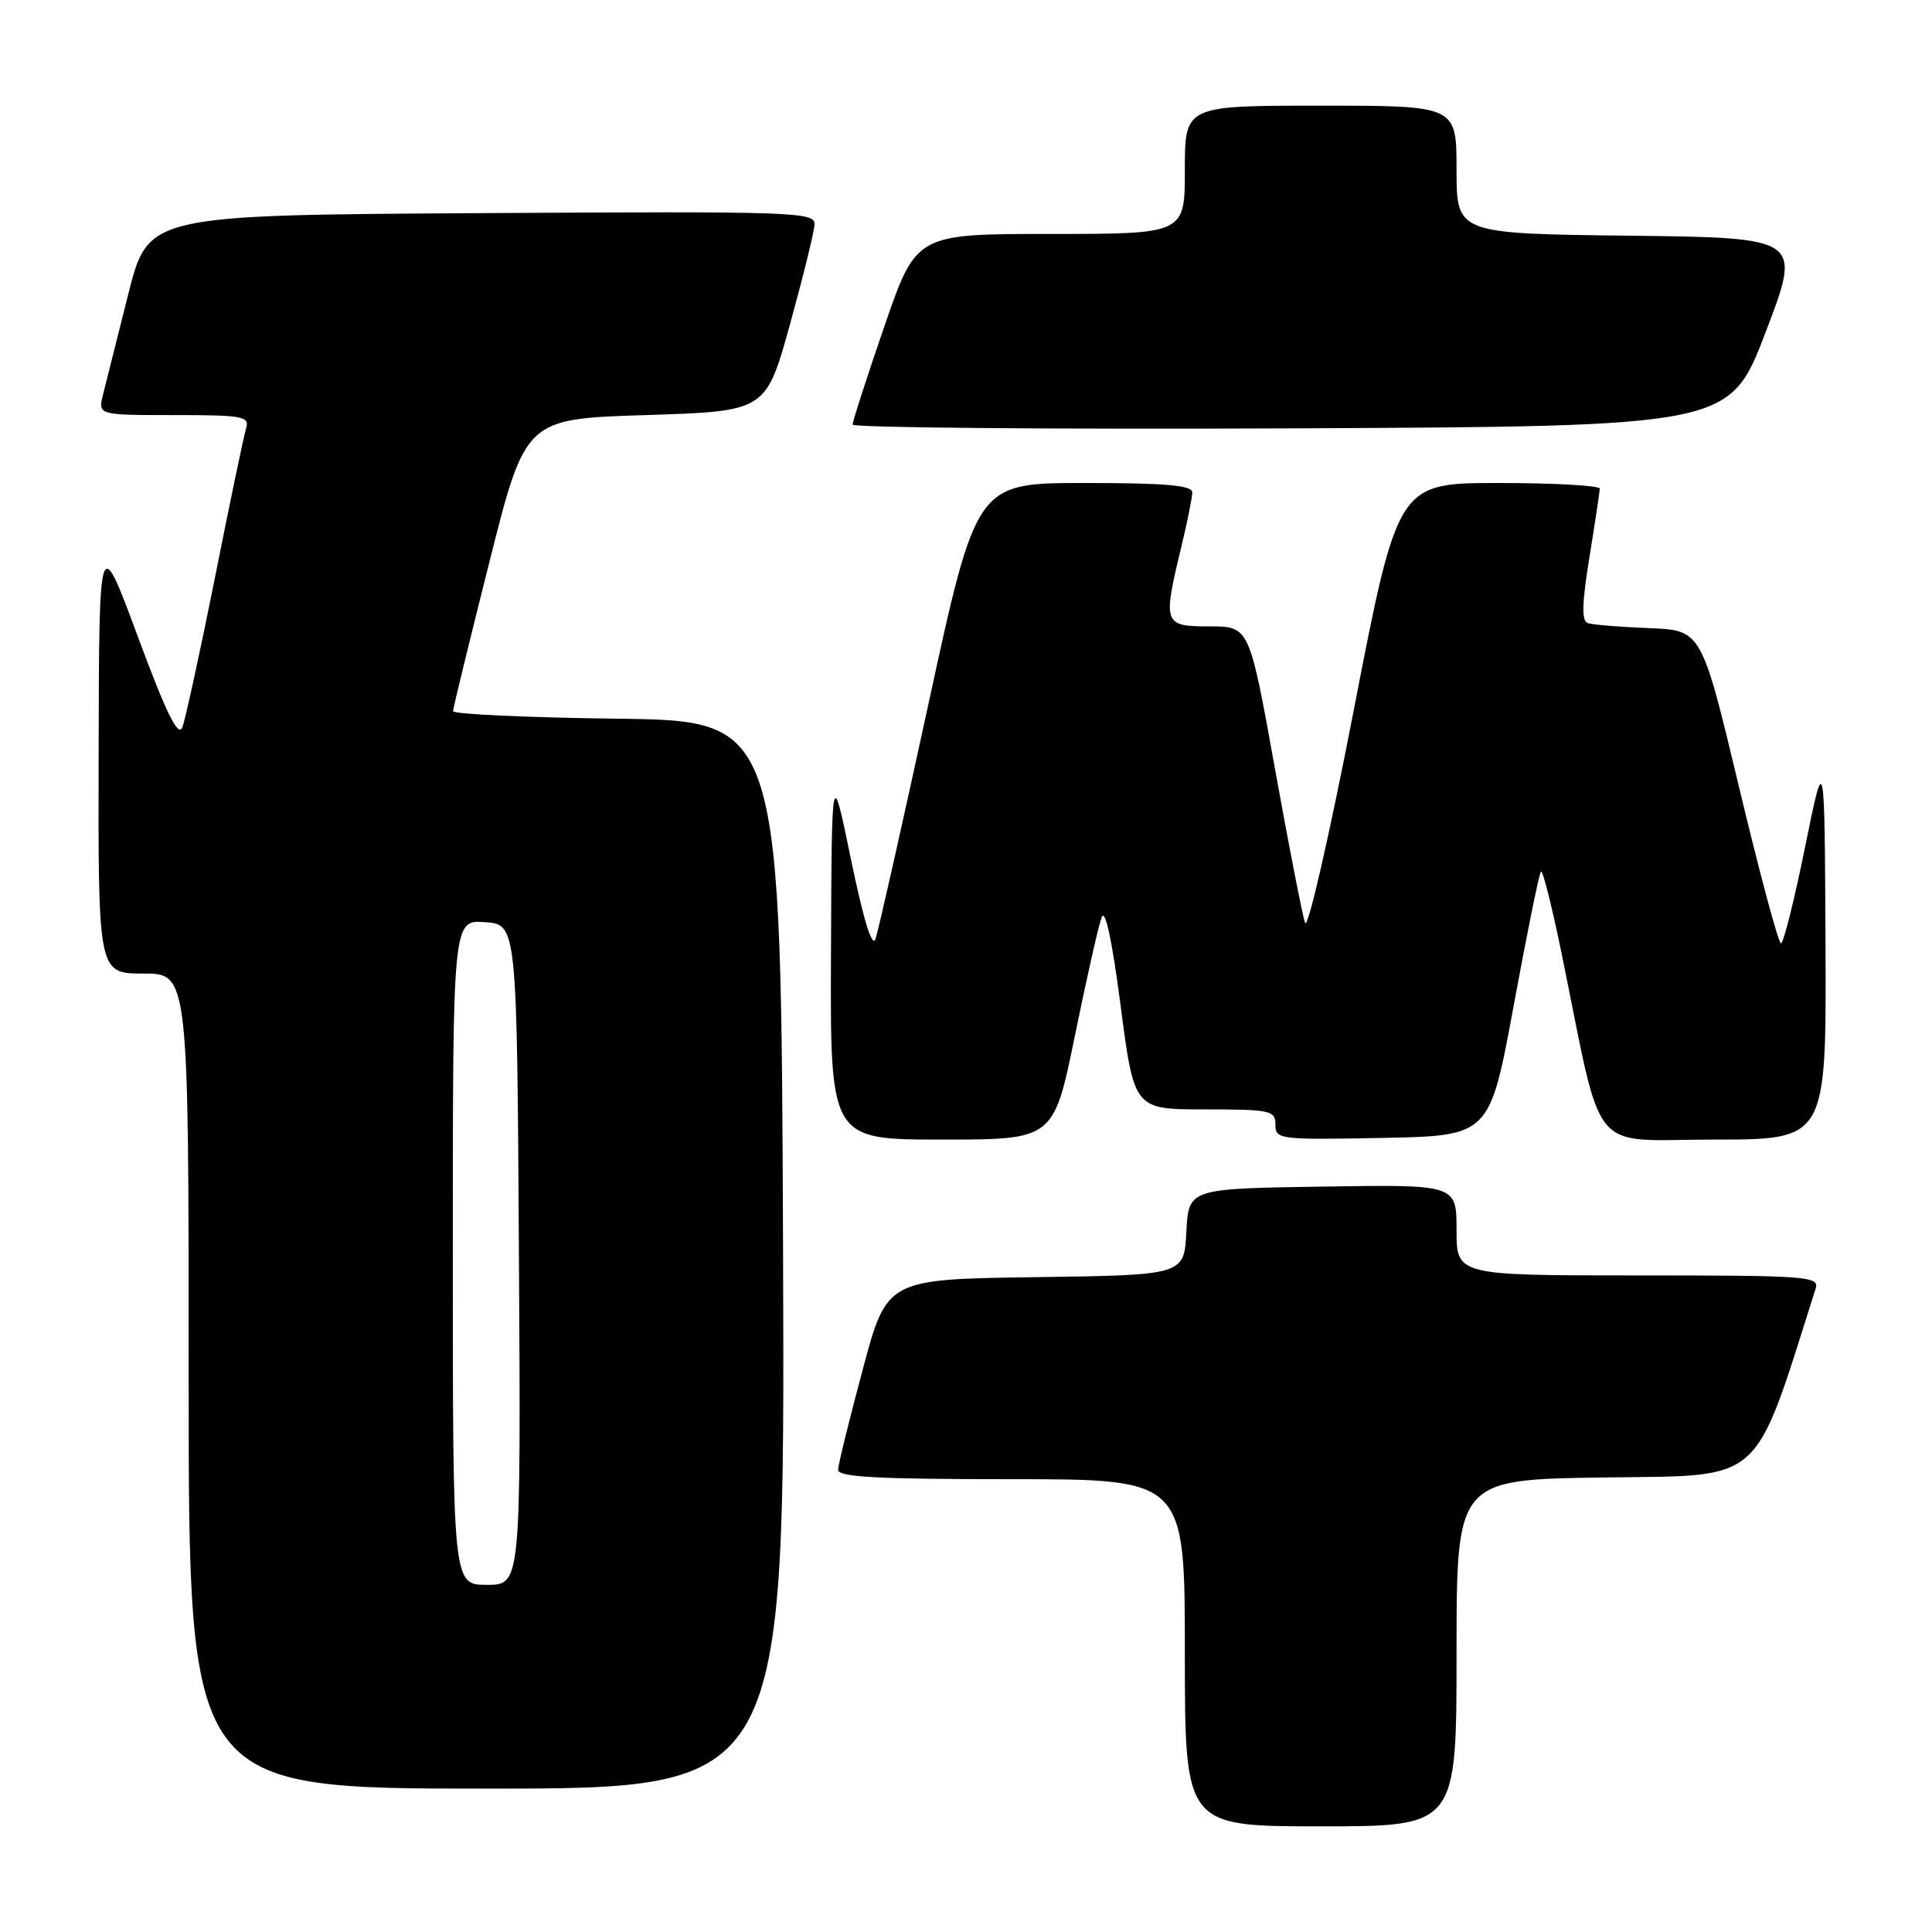 <?xml version="1.0" encoding="UTF-8" standalone="no"?>
<!DOCTYPE svg PUBLIC "-//W3C//DTD SVG 1.1//EN" "http://www.w3.org/Graphics/SVG/1.1/DTD/svg11.dtd" >
<svg xmlns="http://www.w3.org/2000/svg" xmlns:xlink="http://www.w3.org/1999/xlink" version="1.1" viewBox="0 0 256 256">
 <g >
 <path fill="currentColor"
d=" M 193.00 219.02 C 193.00 196.04 193.00 196.04 212.66 195.77 C 233.95 195.48 232.24 197.02 240.58 170.75 C 241.10 169.12 239.53 169.00 217.07 169.00 C 193.00 169.00 193.00 169.00 193.00 162.98 C 193.00 156.95 193.00 156.95 175.25 157.23 C 157.50 157.50 157.50 157.50 157.20 163.23 C 156.90 168.96 156.90 168.96 137.21 169.23 C 117.51 169.50 117.51 169.50 114.31 181.50 C 112.54 188.10 111.07 194.06 111.05 194.75 C 111.01 195.72 116.24 196.00 134.00 196.00 C 157.00 196.00 157.00 196.00 157.00 219.00 C 157.00 242.00 157.00 242.00 175.00 242.00 C 193.00 242.00 193.00 242.00 193.00 219.02 Z  M 103.76 166.25 C 103.50 95.50 103.50 95.50 81.75 95.23 C 69.79 95.08 60.01 94.63 60.03 94.23 C 60.04 93.83 62.21 84.95 64.84 74.50 C 69.62 55.50 69.62 55.50 85.55 55.00 C 101.48 54.50 101.48 54.50 104.67 43.00 C 106.42 36.67 107.89 30.71 107.93 29.74 C 108.00 28.08 105.45 27.99 63.81 28.24 C 19.63 28.50 19.63 28.50 16.99 39.00 C 15.54 44.78 14.04 50.74 13.66 52.25 C 12.96 55.00 12.96 55.00 23.05 55.00 C 32.19 55.00 33.09 55.16 32.61 56.75 C 32.31 57.71 30.46 66.60 28.49 76.50 C 26.51 86.40 24.56 95.34 24.16 96.37 C 23.61 97.74 22.04 94.54 18.27 84.37 C 13.13 70.50 13.13 70.50 13.07 99.75 C 13.00 129.00 13.00 129.00 19.00 129.00 C 25.00 129.00 25.00 129.00 25.00 183.00 C 25.00 237.00 25.00 237.00 64.51 237.00 C 104.01 237.00 104.01 237.00 103.76 166.25 Z  M 142.42 137.28 C 143.96 129.73 145.56 122.66 145.97 121.56 C 146.44 120.29 147.35 124.51 148.49 133.28 C 150.28 147.00 150.28 147.00 159.64 147.00 C 168.38 147.00 169.00 147.14 169.00 149.03 C 169.00 150.98 169.51 151.04 183.20 150.78 C 197.39 150.50 197.39 150.50 200.58 133.20 C 202.33 123.69 203.95 115.71 204.19 115.48 C 204.42 115.25 205.64 120.11 206.91 126.28 C 212.52 153.73 210.30 151.00 227.11 151.00 C 242.00 151.00 242.00 151.00 241.89 125.25 C 241.77 99.50 241.77 99.50 239.18 112.25 C 237.76 119.26 236.32 125.00 235.99 125.00 C 235.65 125.00 233.15 115.66 230.42 104.25 C 225.46 83.50 225.46 83.50 218.48 83.23 C 214.64 83.08 210.99 82.78 210.38 82.56 C 209.55 82.27 209.62 79.91 210.61 73.83 C 211.35 69.25 211.97 65.16 211.98 64.75 C 211.99 64.34 205.97 64.00 198.61 64.00 C 185.22 64.00 185.22 64.00 179.39 94.04 C 176.19 110.57 173.28 123.27 172.93 122.29 C 172.58 121.30 170.77 112.06 168.92 101.75 C 165.54 83.00 165.54 83.00 160.27 83.00 C 154.16 83.00 154.06 82.71 156.52 72.50 C 157.32 69.20 157.98 65.94 157.98 65.25 C 158.00 64.31 154.48 64.00 143.69 64.00 C 129.38 64.00 129.38 64.00 123.03 93.25 C 119.54 109.34 116.38 123.36 116.01 124.42 C 115.57 125.65 114.42 121.91 112.77 113.92 C 110.21 101.50 110.21 101.50 110.11 126.25 C 110.00 151.00 110.00 151.00 124.80 151.00 C 139.61 151.00 139.61 151.00 142.42 137.28 Z  M 233.96 44.00 C 238.74 31.50 238.74 31.50 215.87 31.23 C 193.00 30.96 193.00 30.96 193.00 22.48 C 193.00 14.00 193.00 14.00 175.00 14.00 C 157.00 14.00 157.00 14.00 157.00 22.50 C 157.00 31.00 157.00 31.00 139.20 31.00 C 121.40 31.00 121.40 31.00 117.18 43.25 C 114.86 49.99 112.97 55.84 112.98 56.26 C 112.99 56.67 139.14 56.90 171.09 56.76 C 229.19 56.50 229.19 56.50 233.96 44.00 Z  M 60.00 165.94 C 60.00 121.89 60.00 121.89 64.25 122.19 C 68.50 122.50 68.50 122.50 68.76 166.25 C 69.02 210.00 69.02 210.00 64.51 210.00 C 60.00 210.00 60.00 210.00 60.00 165.94 Z "/>
</g>
</svg>